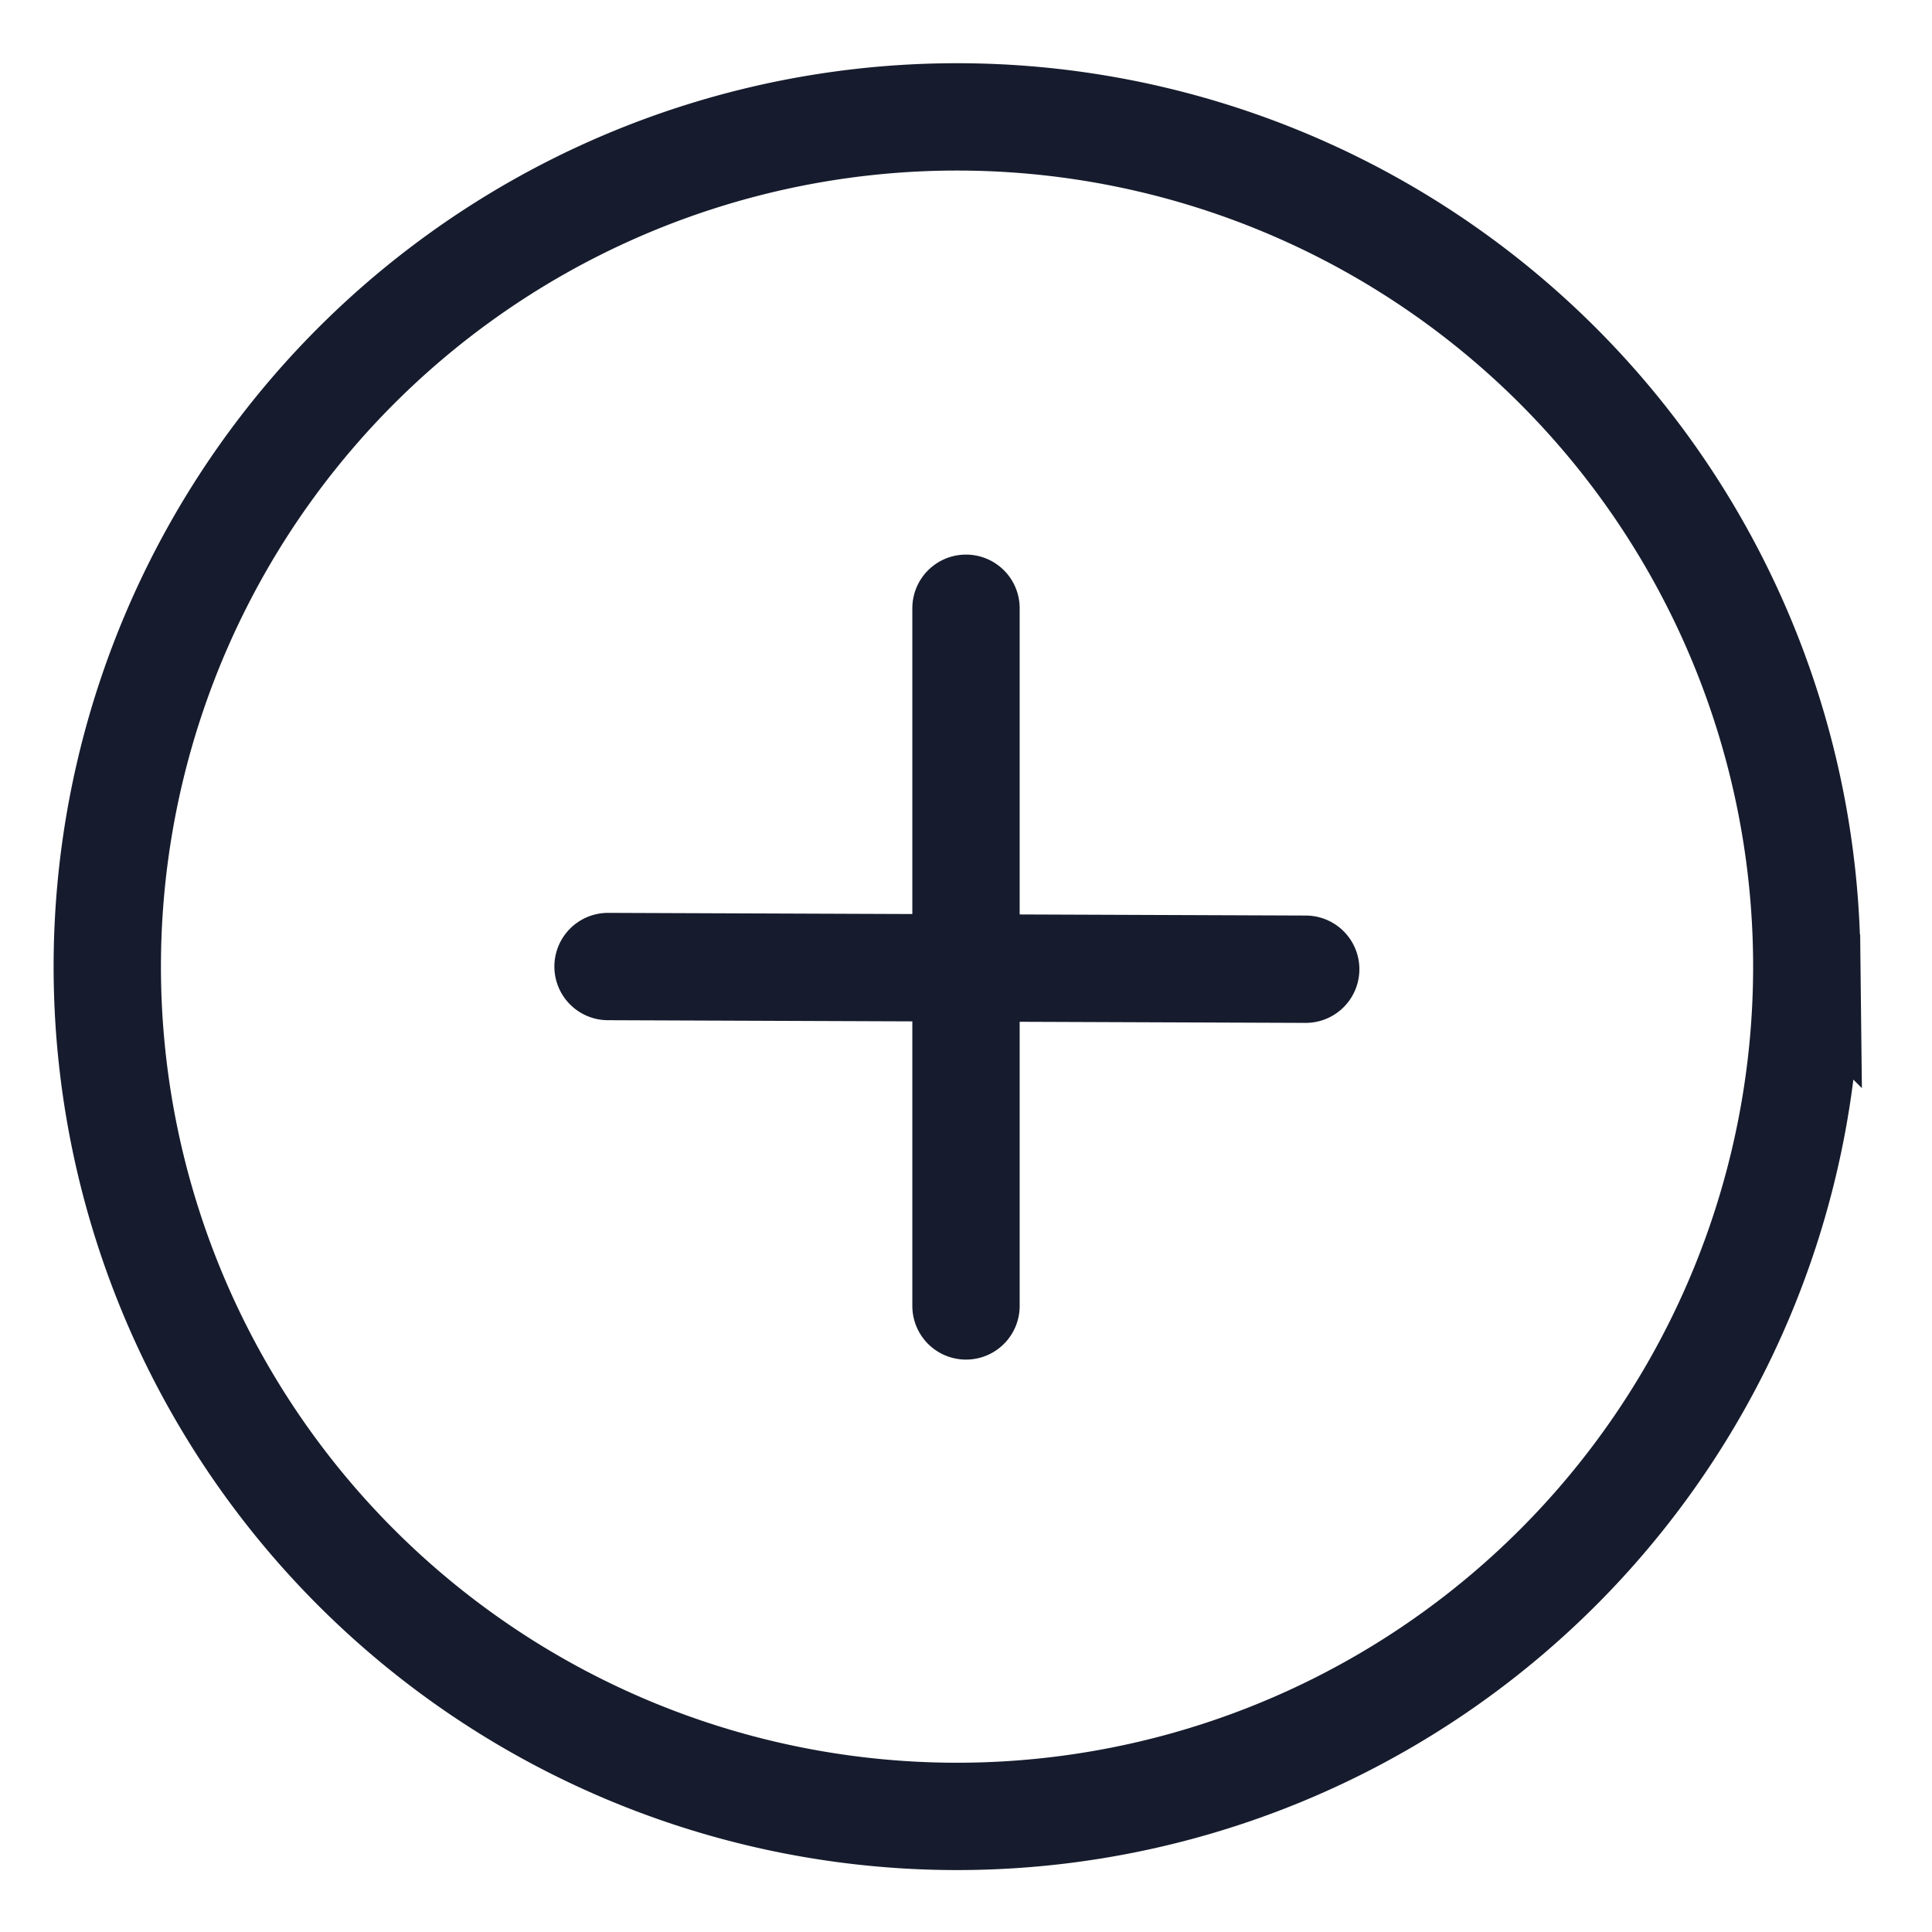 <svg width="18" height="18" fill="none" xmlns="http://www.w3.org/2000/svg"><path d="M9 5.667v6.5m3.165-3.137-6.5-.025m11.168-.088A7.917 7.917 0 1 1 1 8.917a7.917 7.917 0 0 1 15.833 0Z" stroke="#161C2D" stroke-linecap="round"/></svg>